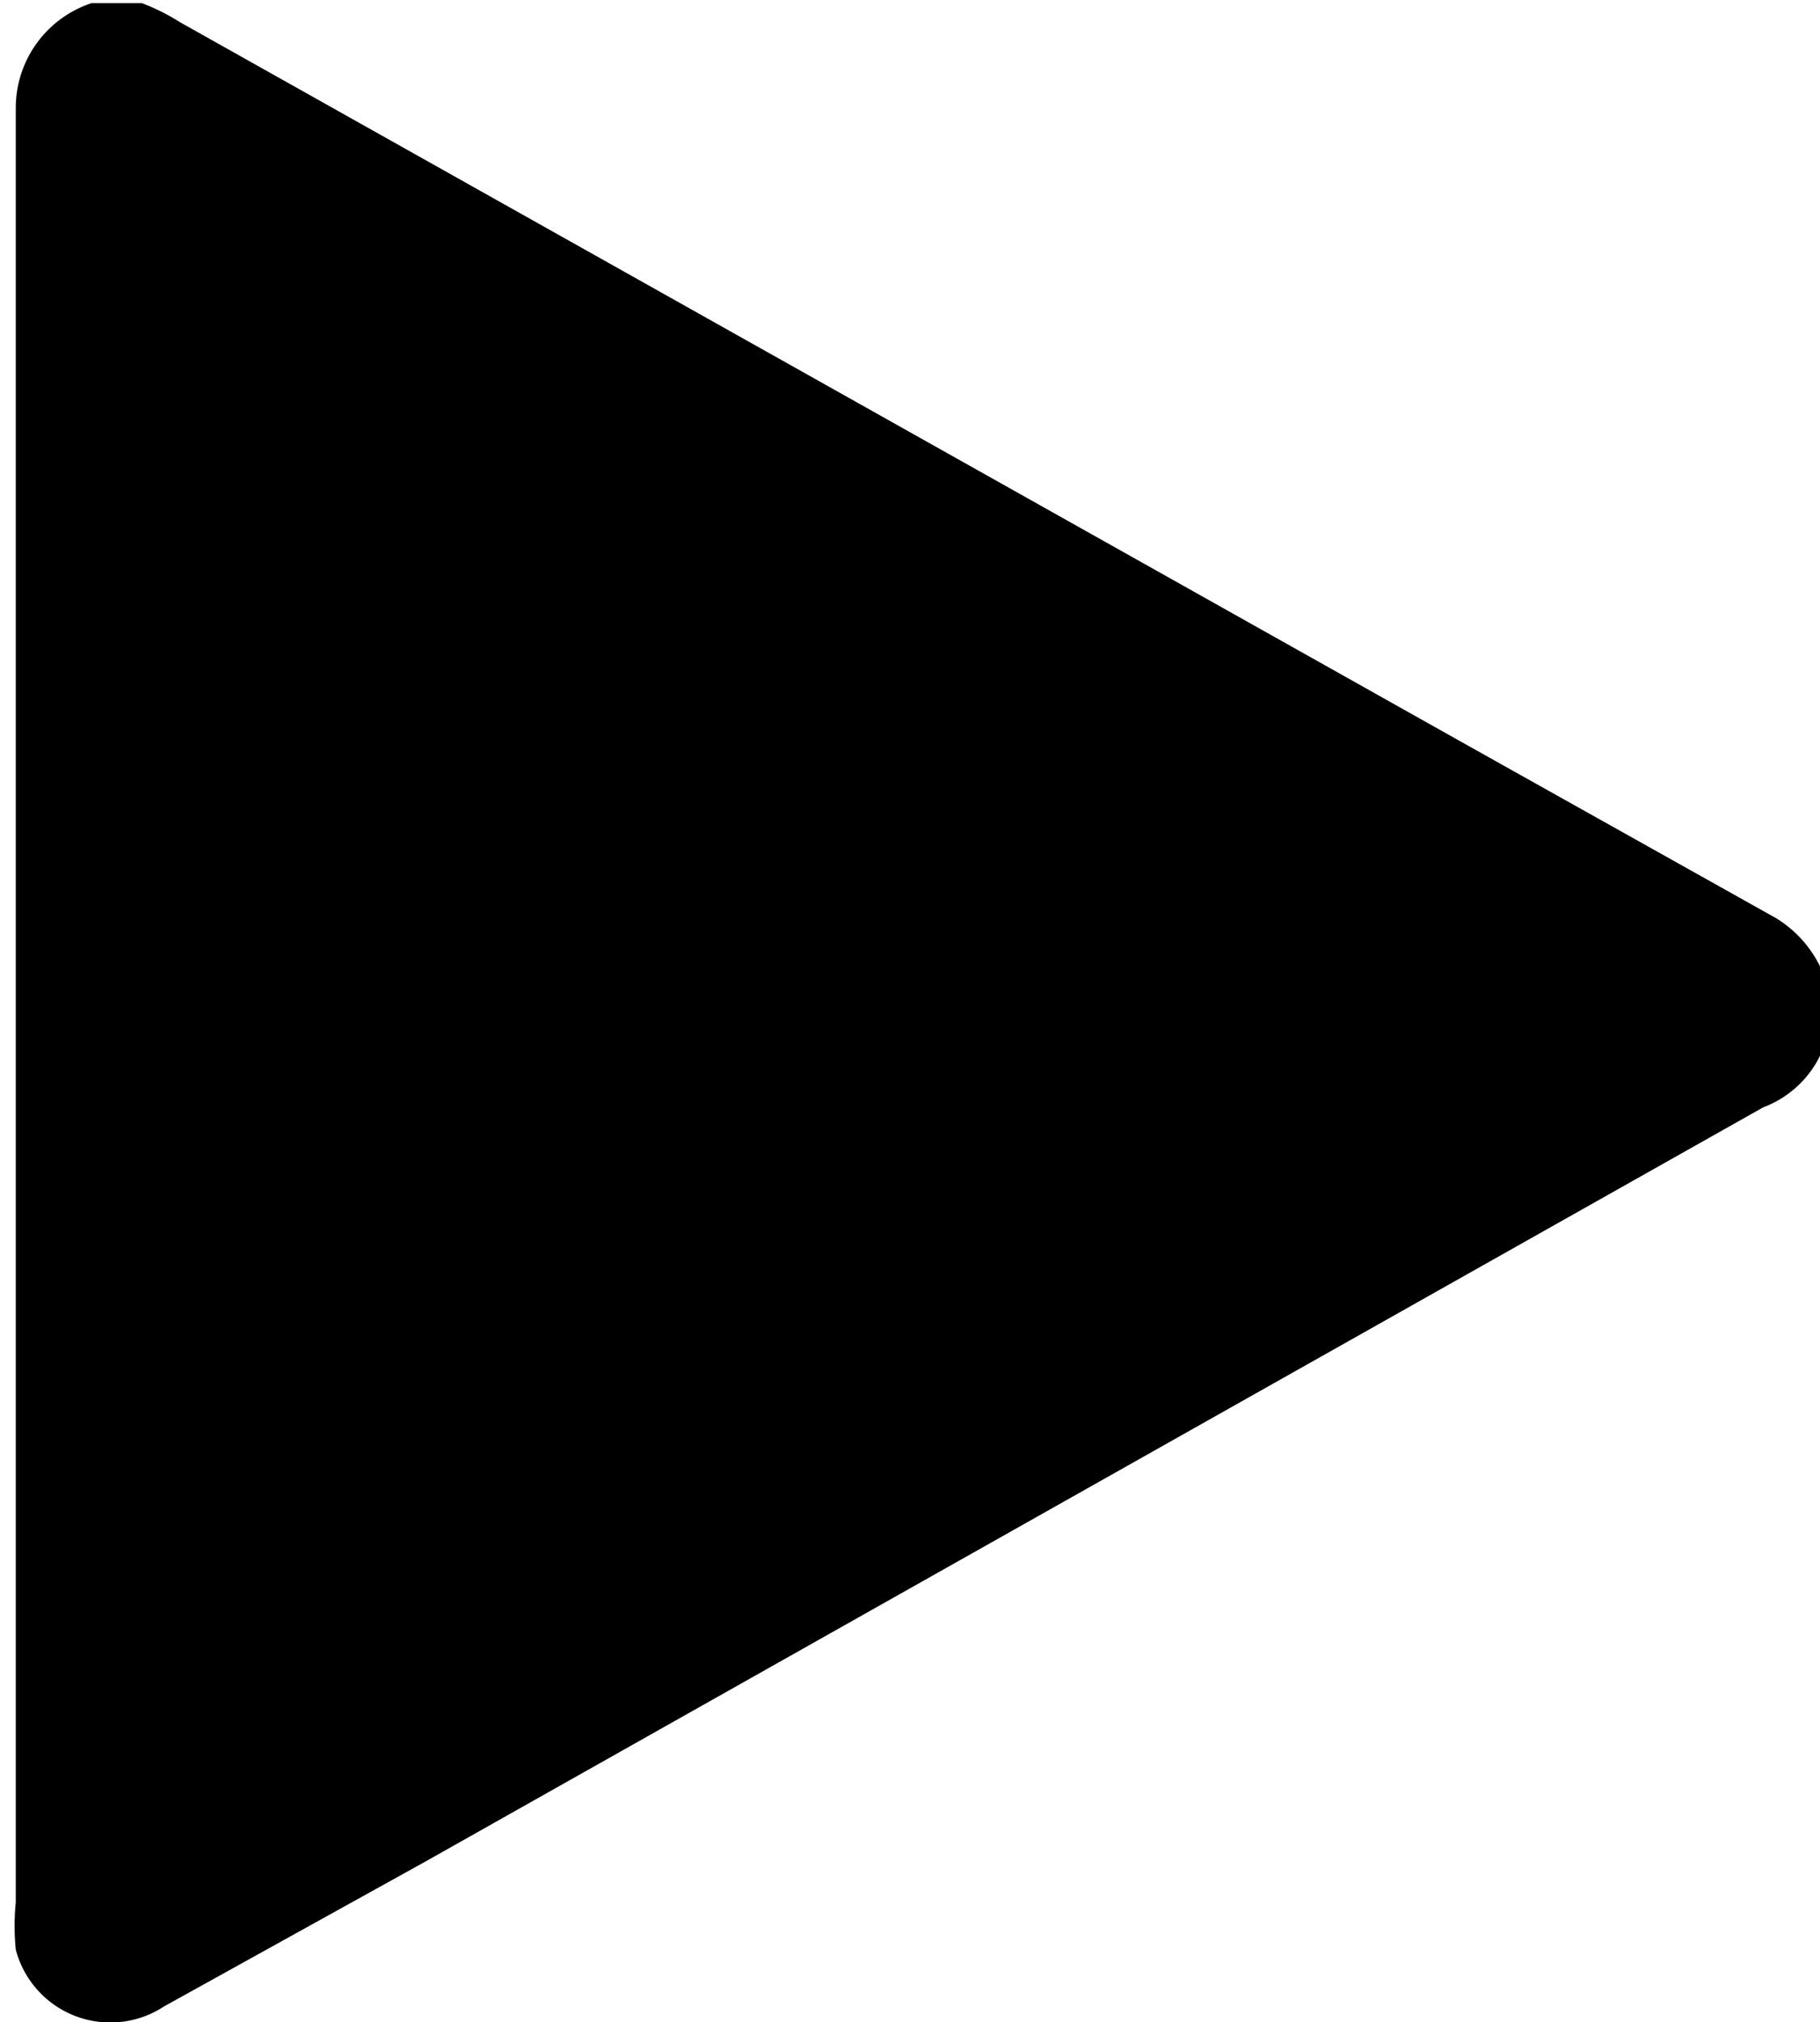 <svg id="Layer_1" data-name="Layer 1" xmlns="http://www.w3.org/2000/svg" viewBox="0 0 5.77 6.41"><path d="M93,34.16a.33.33,0,0,1-.21.36l-4.24,2.39-.83.46a.31.31,0,0,1-.47-.18.77.77,0,0,1,0-.15V31.35a.35.35,0,0,1,.24-.33h.16a.67.67,0,0,1,.12.06l4.06,2.28,1,.56A.37.37,0,0,1,93,34.16Z" transform="translate(-87.2 -31.01)"/></svg>
